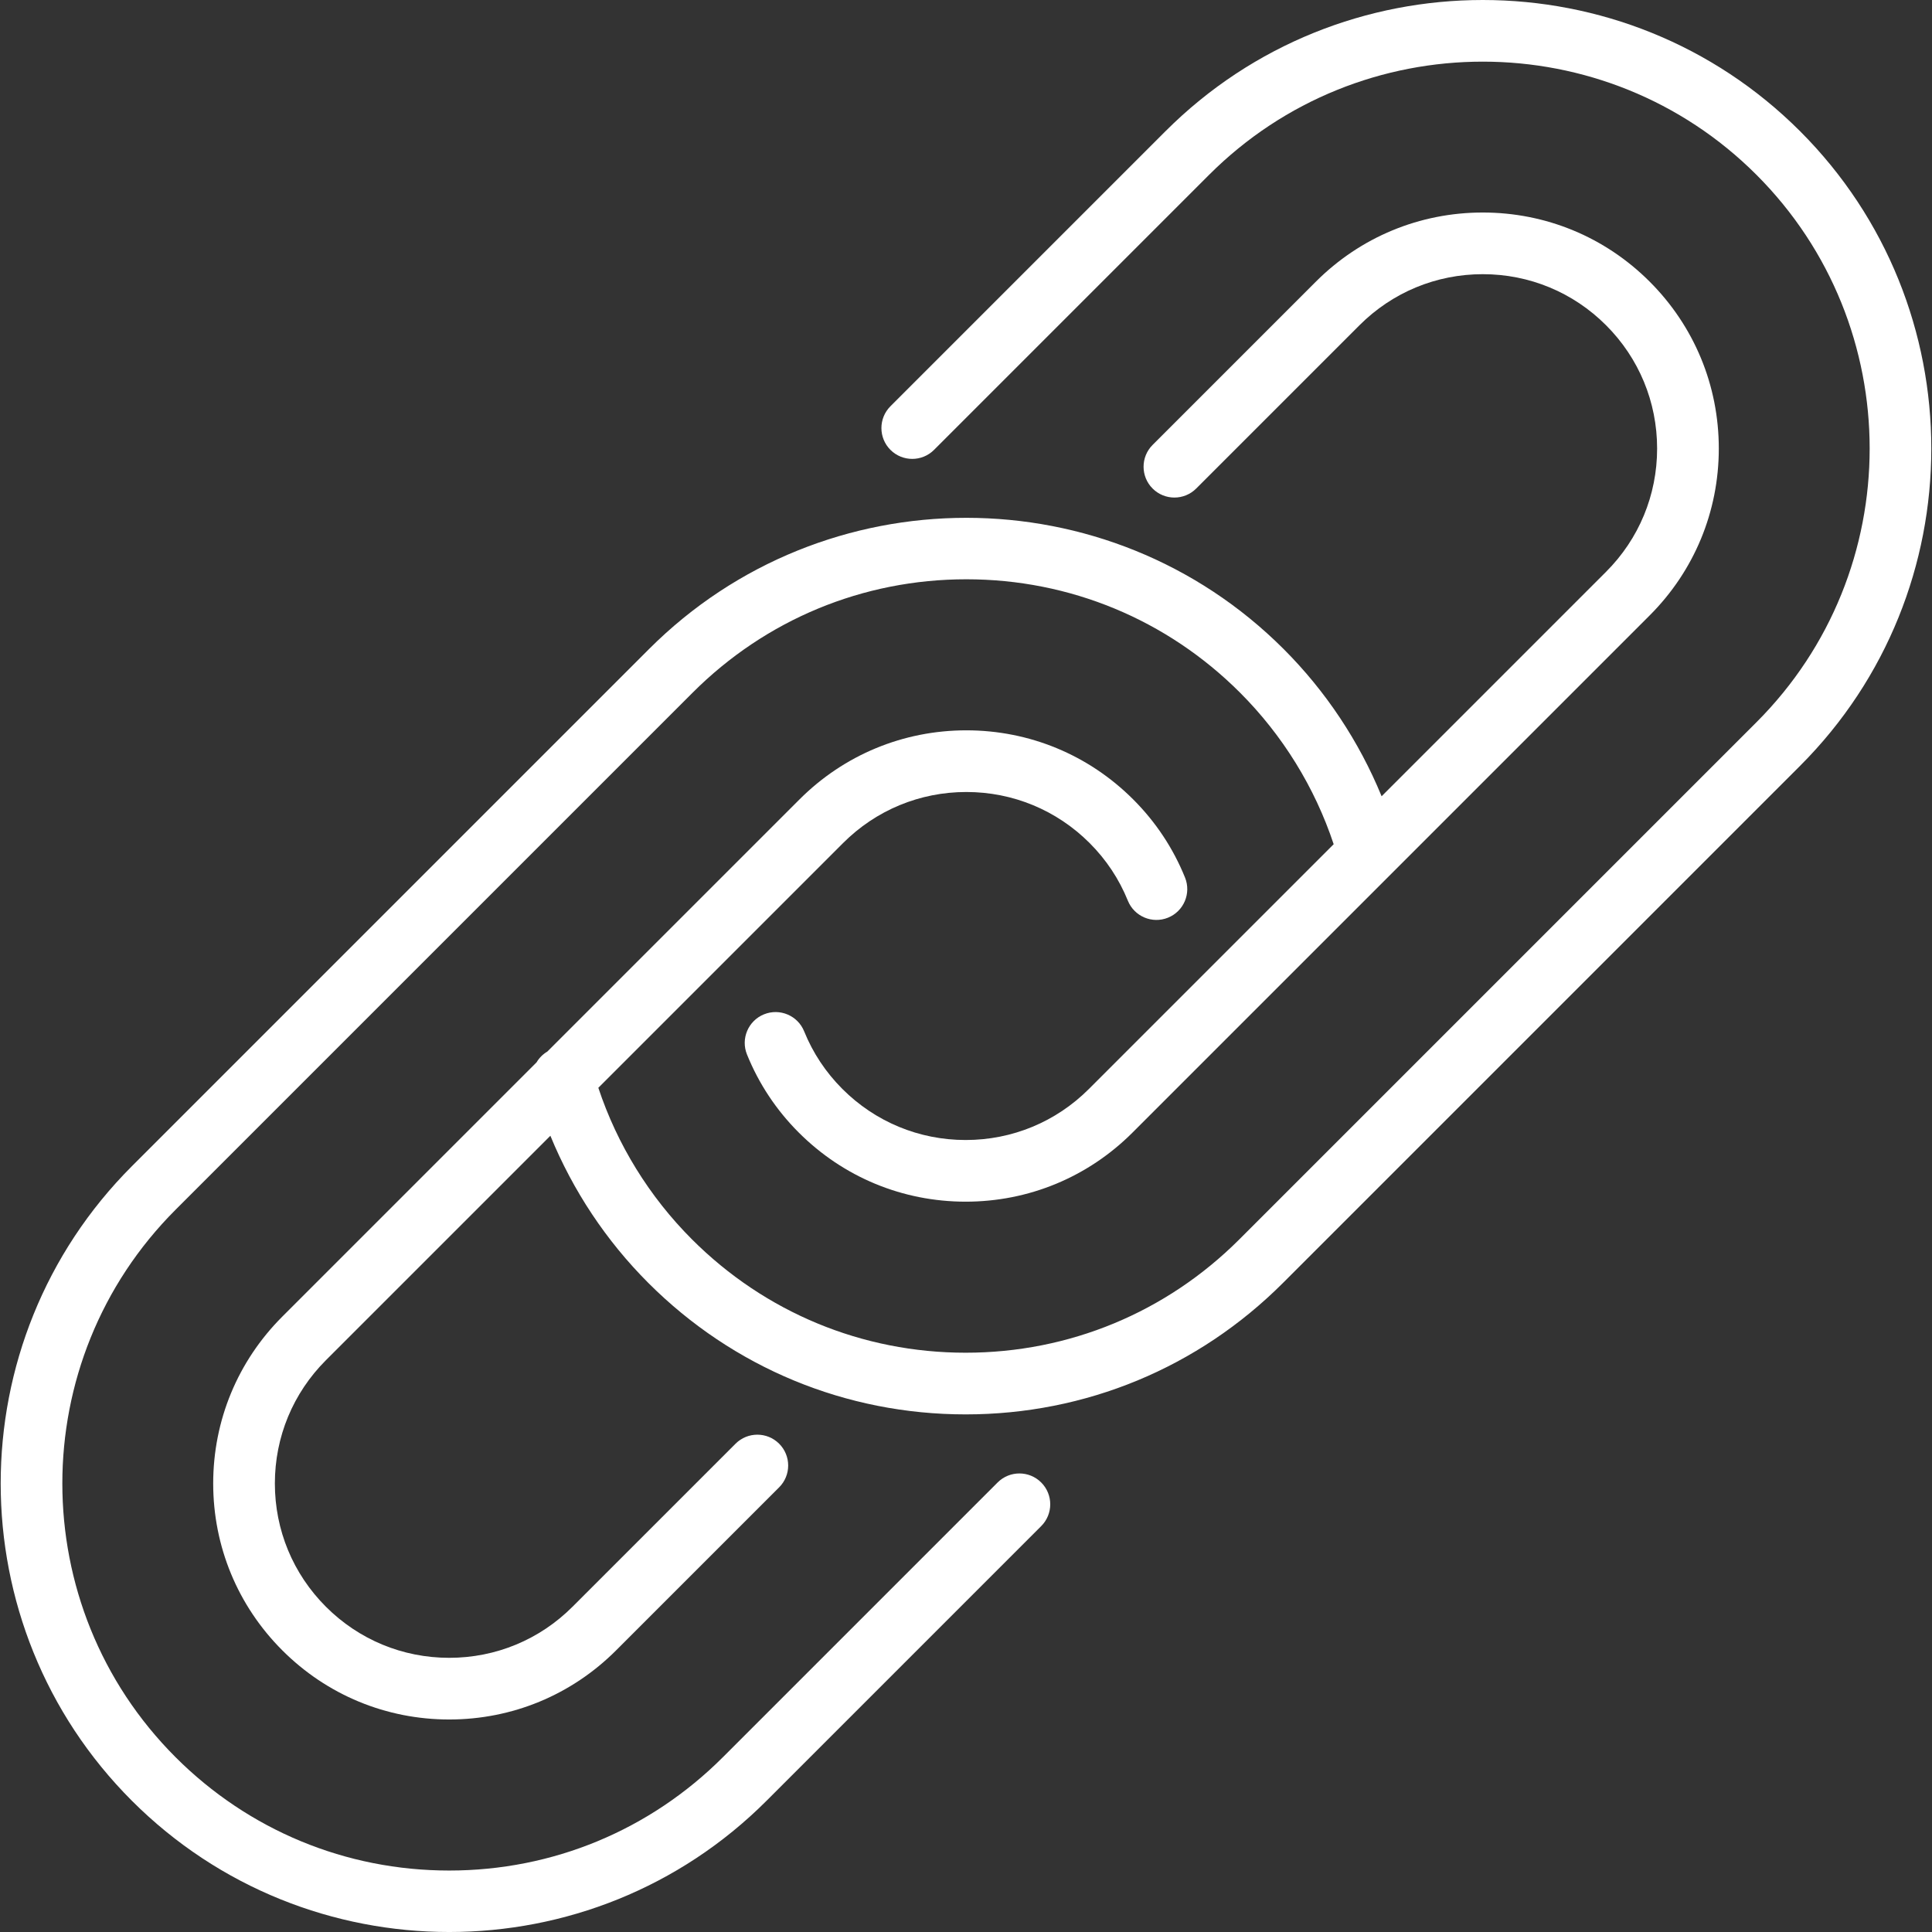 <?xml version="1.0" encoding="iso-8859-1"?>
<svg xmlns="http://www.w3.org/2000/svg" id="link" xmlns:xlink="http://www.w3.org/1999/xlink" version="1.1" viewBox="0 0 469.898 469.898" enable-background="new 0 0 469.898 469.898" width="20px" height="20px">
  <rect x="0" y="0" width="469.898" height="469.898" fill="#333333" stroke="none"/>
  <g>
    <path d="m242.636,360.566l-66.81,66.81c-17.781,17.781-41.422,27.573-66.568,27.573-25.146,0-48.788-9.792-66.568-27.573-36.706-36.706-36.706-96.43 0-133.136l125.775-125.775c17.781-17.781 41.422-27.573 66.568-27.573s48.787,9.792 66.568,27.573c10.373,10.373 18.182,23.047 22.772,36.861l-59.524,59.524c-8.009,8.009-18.658,12.42-29.984,12.42s-21.976-4.411-29.985-12.42c-4.04-4.041-7.167-8.754-9.295-14.011-1.554-3.84-5.926-5.692-9.766-4.138-3.84,1.554-5.692,5.927-4.138,9.766 2.887,7.131 7.124,13.52 12.593,18.989 10.843,10.842 25.259,16.813 40.592,16.813s29.749-5.971 40.591-16.813l125.773-125.774c10.843-10.842 16.814-25.258 16.814-40.591s-5.971-29.749-16.814-40.591c-10.842-10.842-25.257-16.813-40.591-16.813-15.333,0-29.749,5.971-40.591,16.813l-39.713,39.713c-2.929,2.929-2.929,7.678 0,10.606 2.929,2.929 7.678,2.929 10.606,0l39.713-39.713c8.009-8.009 18.658-12.42 29.984-12.42s21.976,4.411 29.984,12.419c8.009,8.01 12.42,18.658 12.42,29.985s-4.411,21.975-12.42,29.985l-54.589,54.589c-5.466-13.324-13.563-25.54-23.828-35.805-42.554-42.555-111.795-42.555-154.349,0l-125.772,125.775c-42.554,42.554-42.554,111.794 0,154.349 21.277,21.277 49.226,31.916 77.174,31.916 27.949,0 55.898-10.638 77.175-31.916l66.81-66.81c2.929-2.929 2.929-7.678 0-10.606-2.929-2.93-7.678-2.93-10.607-0.001z" fill="#FFFFFF"/>
    <path d="m437.814,31.916c-42.554-42.555-111.796-42.554-154.349,0l-66.893,66.894c-2.929,2.929-2.929,7.678 0,10.606 2.929,2.929 7.678,2.929 10.606,0l66.894-66.894c36.707-36.706 96.431-36.706 133.136,0 36.706,36.706 36.706,96.43 0,133.136l-125.775,125.775c-17.781,17.781-41.422,27.573-66.568,27.573s-48.787-9.792-66.568-27.573c-10.375-10.375-18.181-23.046-22.772-36.861l59.523-59.523c8.009-8.009 18.658-12.42 29.984-12.42 11.326,0 21.975,4.411 29.985,12.42 4.041,4.04 7.168,8.753 9.296,14.01 1.554,3.84 5.928,5.691 9.766,4.138 3.84-1.554 5.692-5.927 4.138-9.766-2.887-7.131-7.124-13.52-12.594-18.989-10.843-10.842-25.258-16.813-40.591-16.813s-29.749,5.971-40.591,16.813l-61.31,61.31c-1.103,0.652-2.002,1.563-2.634,2.634l-61.83,61.83c-10.843,10.842-16.814,25.258-16.814,40.591s5.971,29.749 16.814,40.591c10.842,10.842 25.257,16.813 40.59,16.813 15.333,0 29.749-5.971 40.591-16.813l39.655-39.655c2.929-2.929 2.929-7.678 0-10.606-2.929-2.929-7.678-2.929-10.606,0l-39.655,39.655c-8.009,8.009-18.658,12.42-29.985,12.42s-21.975-4.411-29.984-12.419c-8.009-8.01-12.42-18.658-12.42-29.985s4.411-21.975 12.42-29.985l54.588-54.588c5.466,13.324 13.561,25.537 23.828,35.805 20.614,20.614 48.022,31.967 77.174,31.967 29.153,0 56.561-11.353 77.174-31.967l125.775-125.775c42.556-42.555 42.556-111.795 0.002-154.349z" fill="#FFFFFF"/>
  </g>
</svg>
